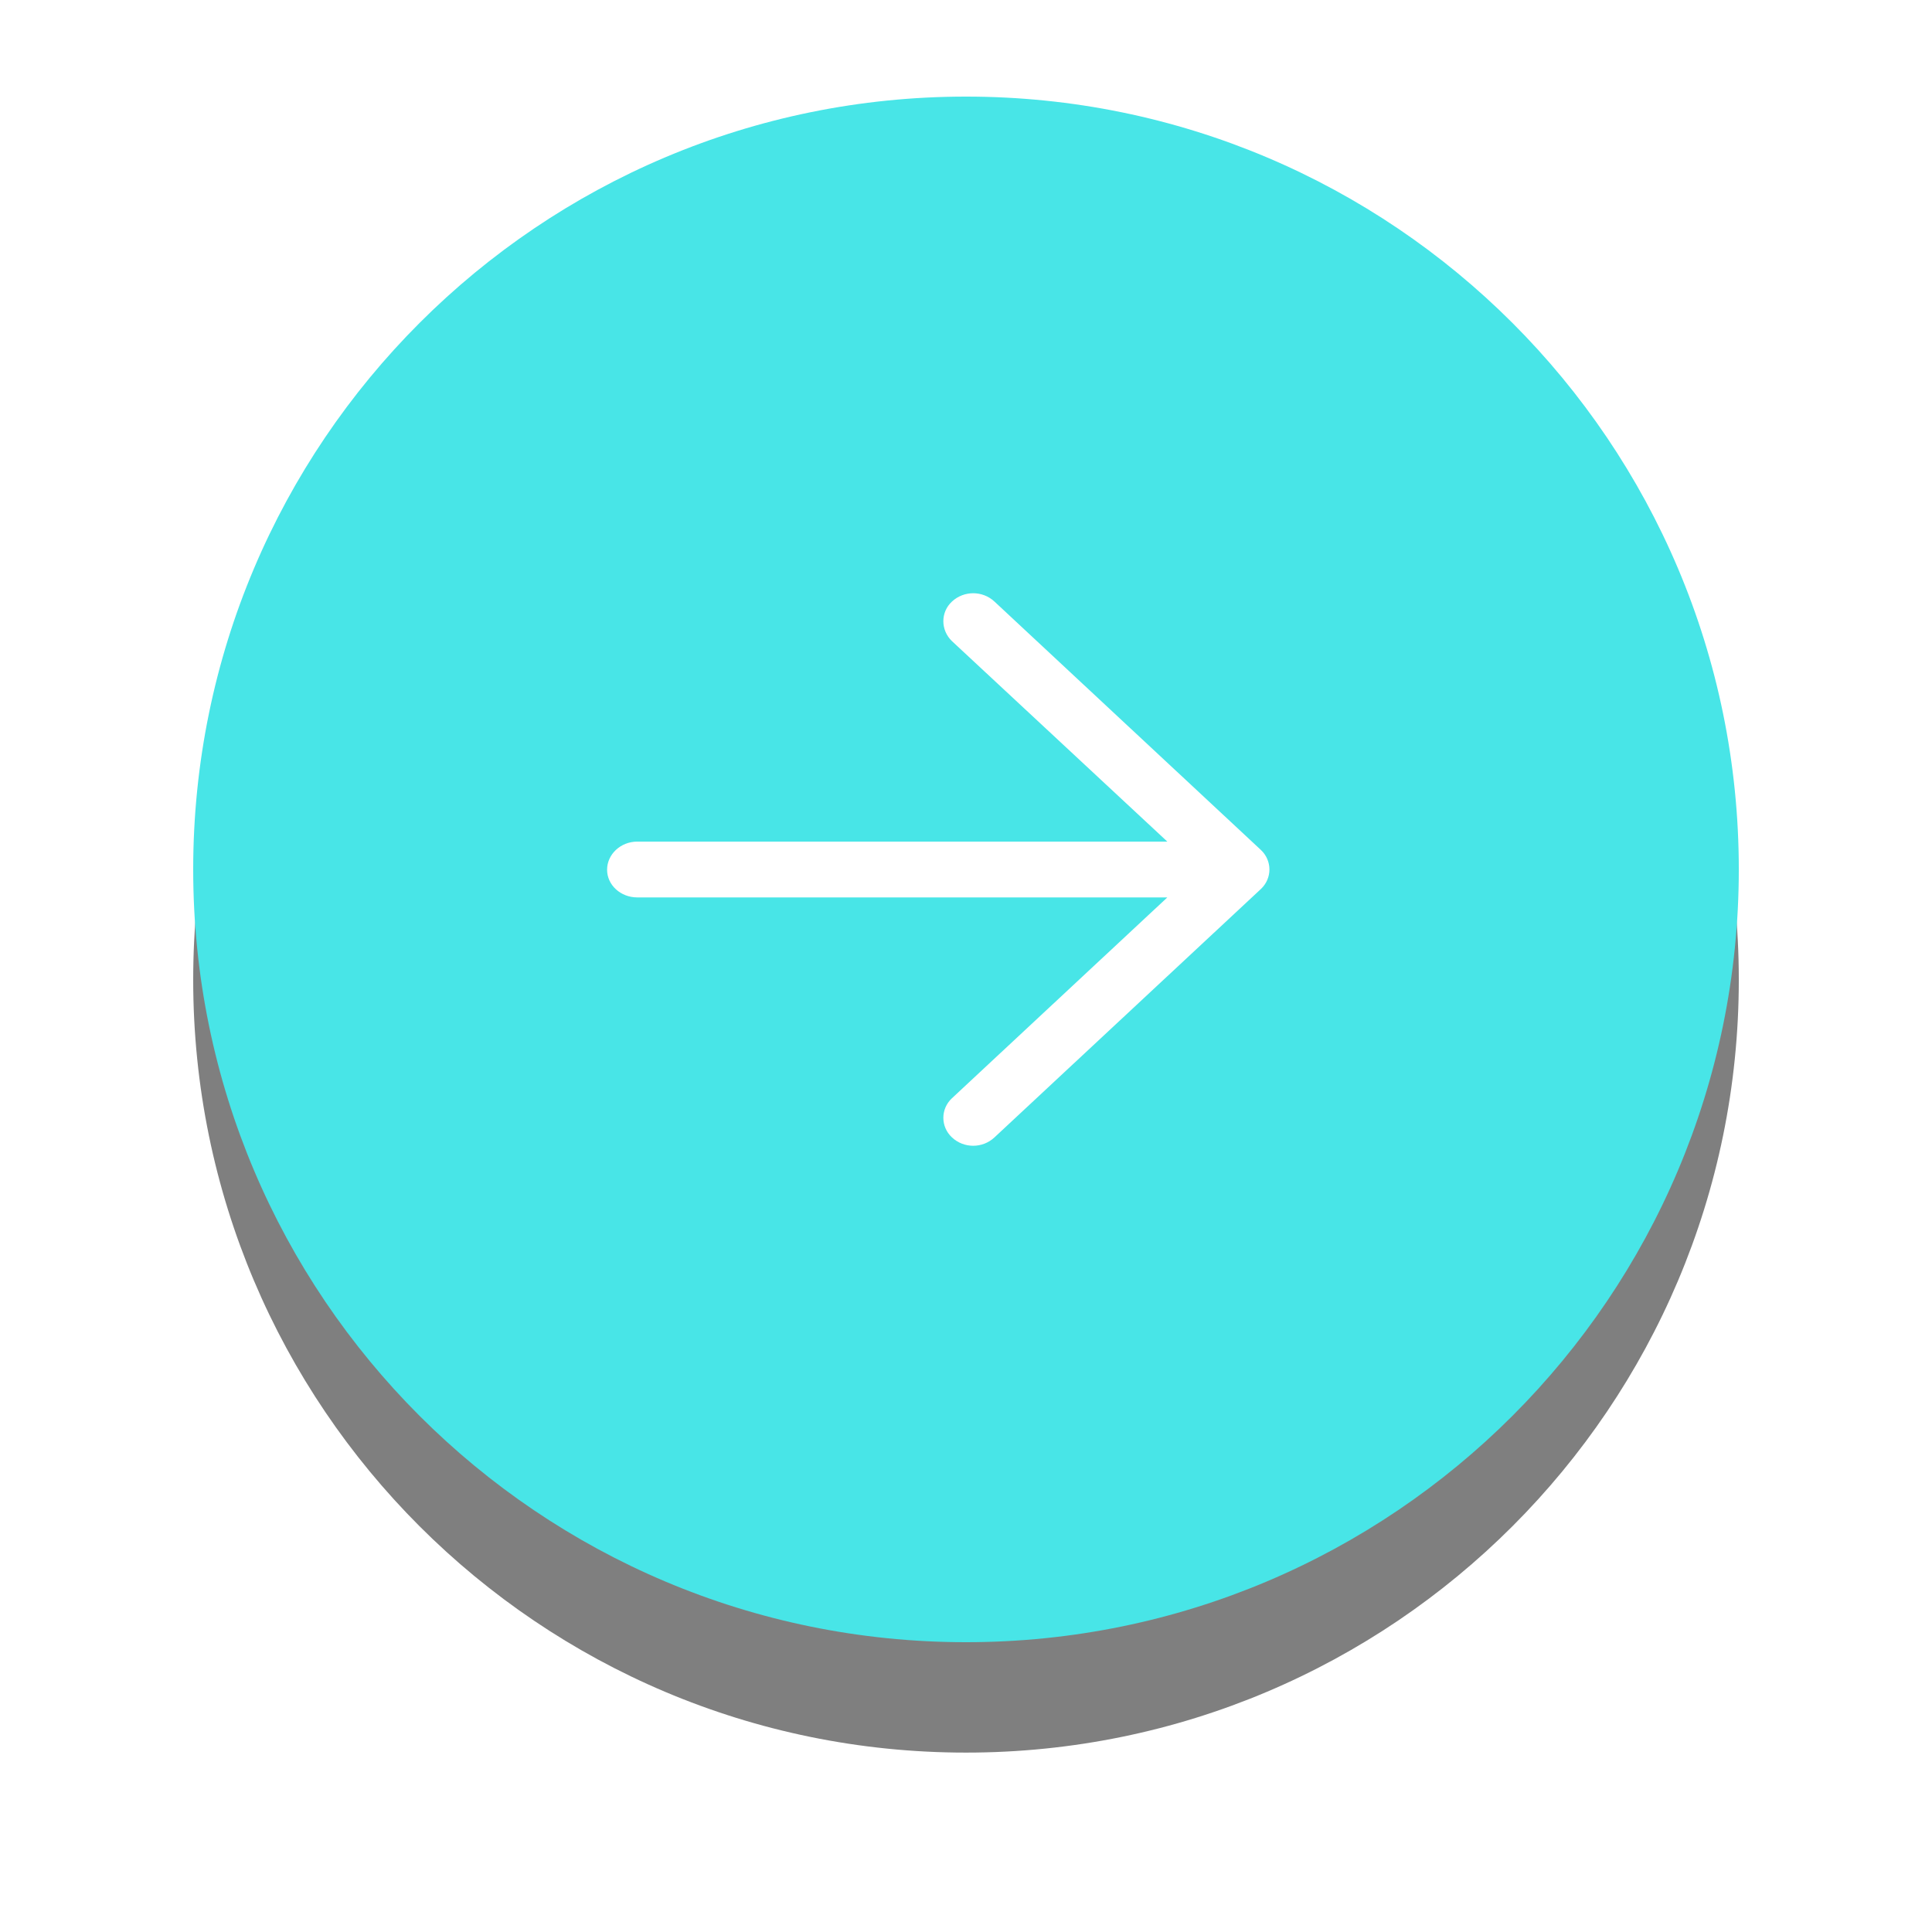 <svg id="SvgjsSvg1019" xmlns="http://www.w3.org/2000/svg" version="1.1" xmlns:xlink="http://www.w3.org/1999/xlink" xmlns:svgjs="http://svgjs.com/svgjs" width="70" height="70"><defs id="SvgjsDefs1020"><filter id="SvgjsFilter1022" width="200%" height="200%" x="-50%" y="-50%"><feGaussianBlur id="SvgjsFeGaussianBlur1023" stdDeviation="3.5 " result="SvgjsFeGaussianBlur1023Out" in="SourceGraphic"></feGaussianBlur></filter></defs><path id="SvgjsPath1021" d="M871 65C886.464 65 899 77.536 899 93C899 108.464 886.464 121 871 121C855.536 121 843 108.464 843 93C843 77.536 855.536 65 871 65Z " fill="#000000" fill-opacity="0.5" filter="url(#SvgjsFilter1022)" transform="matrix(1,0,0,1,-836,-57.5)"></path><path id="SvgjsPath1024" d="M871 61C886.464 61 899 73.536 899 89C899 104.464 886.464 117 871 117C855.536 117 843 104.464 843 89C843 73.536 855.536 61 871 61Z " fill="#48e5e7" transform="matrix(1,0,0,1,-836,-57.5)"></path><path id="SvgjsPath1025" d="M872.03 98.711C871.6 99.114 870.922 99.114 870.492 98.711C870.075 98.322 870.075 97.678 870.492 97.29L878.295 90.015L859.09 90.015C858.488 90.015 857.996 89.568 857.996 89.012C857.996 88.452 858.488 87.993 859.09 87.993L878.295 87.993L870.492 80.73C870.075 80.329 870.075 79.68 870.492 79.295C870.922 78.894 871.6 78.894 872.03 79.295L881.681 88.292C882.098 88.681 882.098 89.325 881.681 89.714Z " fill="#ffffff" transform="matrix(1,0,0,1,-836,-57.5)"></path></svg>